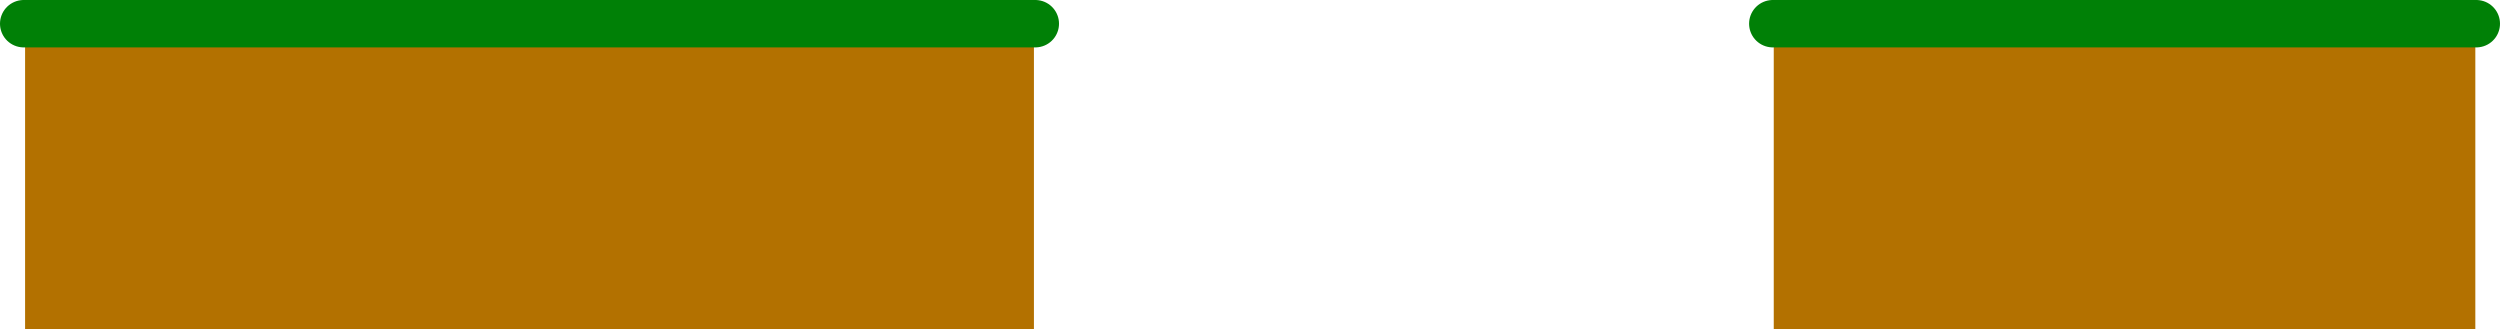 <svg version="1.1" xmlns="http://www.w3.org/2000/svg" xmlns:xlink="http://www.w3.org/1999/xlink" width="527.417" height="69.5" viewBox="0,0,527.417,69.5"><g transform="translate(23.708,-310)"><g stroke-miterlimit="10"><path d="" fill="#9a9a9a" stroke="#999999" stroke-width="10" stroke-linecap="butt"/><path d="" fill="#9a9a9a" stroke="#999999" stroke-width="10" stroke-linecap="butt"/><path d="" fill="#9a9a9a" stroke="#999999" stroke-width="10" stroke-linecap="butt"/><path d="" fill="#999999" stroke="none" stroke-width="0" stroke-linecap="butt"/><g><path d="M-18.416,379.5v-69h212.832v69z" fill="#b37100" stroke="none" stroke-width="0" stroke-linecap="butt"/><path d="M194.708,315h-213.417" fill="none" stroke="#008006" stroke-width="10" stroke-linecap="round"/></g><path d="M350.495,379.5v-69h148.01v69z" fill="#b37100" stroke="none" stroke-width="0" stroke-linecap="butt"/><path d="M350.292,315h148.417" fill="none" stroke="#008006" stroke-width="10" stroke-linecap="round"/></g></g></svg>